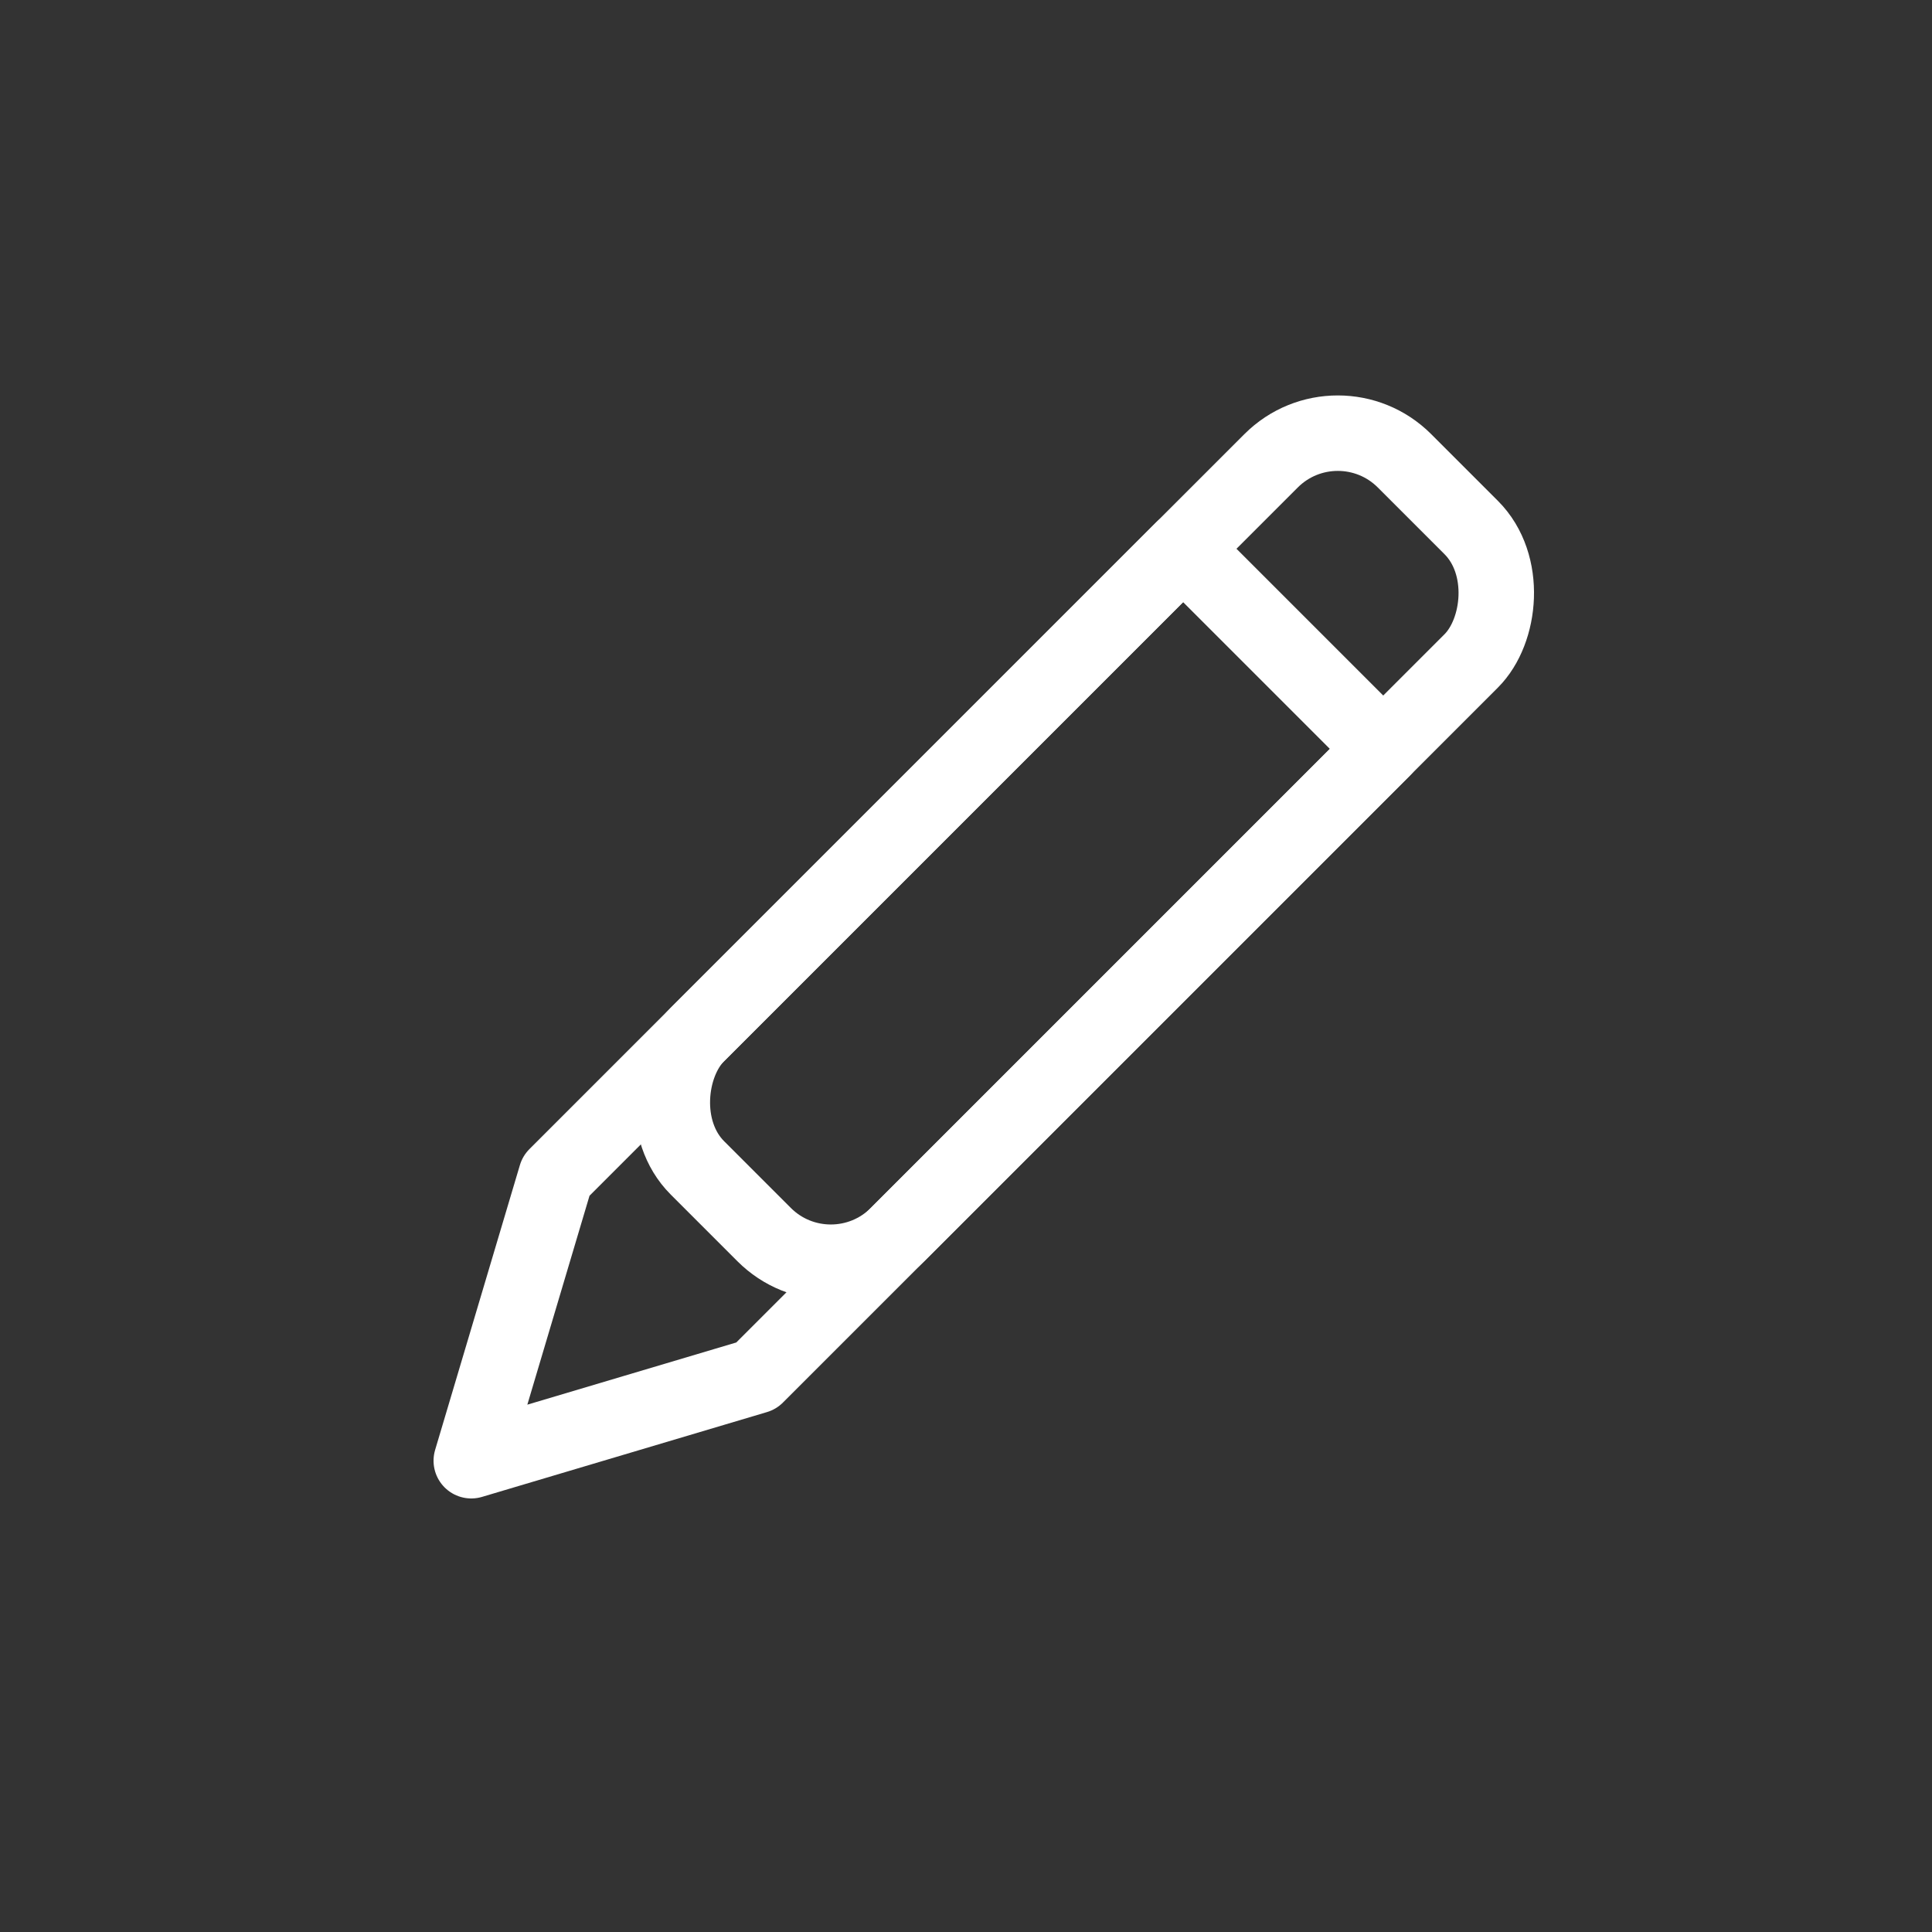 <?xml version="1.0" encoding="UTF-8"?>
<svg version="1.1" viewBox="0 0 1024 1024" xmlns="http://www.w3.org/2000/svg"><rect x="0" y="0" width="1024" height="1024" fill="#333333" stroke="none"/><g transform="rotate(45 551.88 528.52)" fill="none" stroke="#fff" stroke-linejoin="round" stroke-width="40"><rect x="437" y="191.36" width="150" height="530" rx="50" ry="50" stop-color="#000000" style="paint-order:fill markers stroke"/><path d="m437 777.3 75 138.56 75-138.56v-470h-150z" stroke-linecap="round"/></g></svg>
